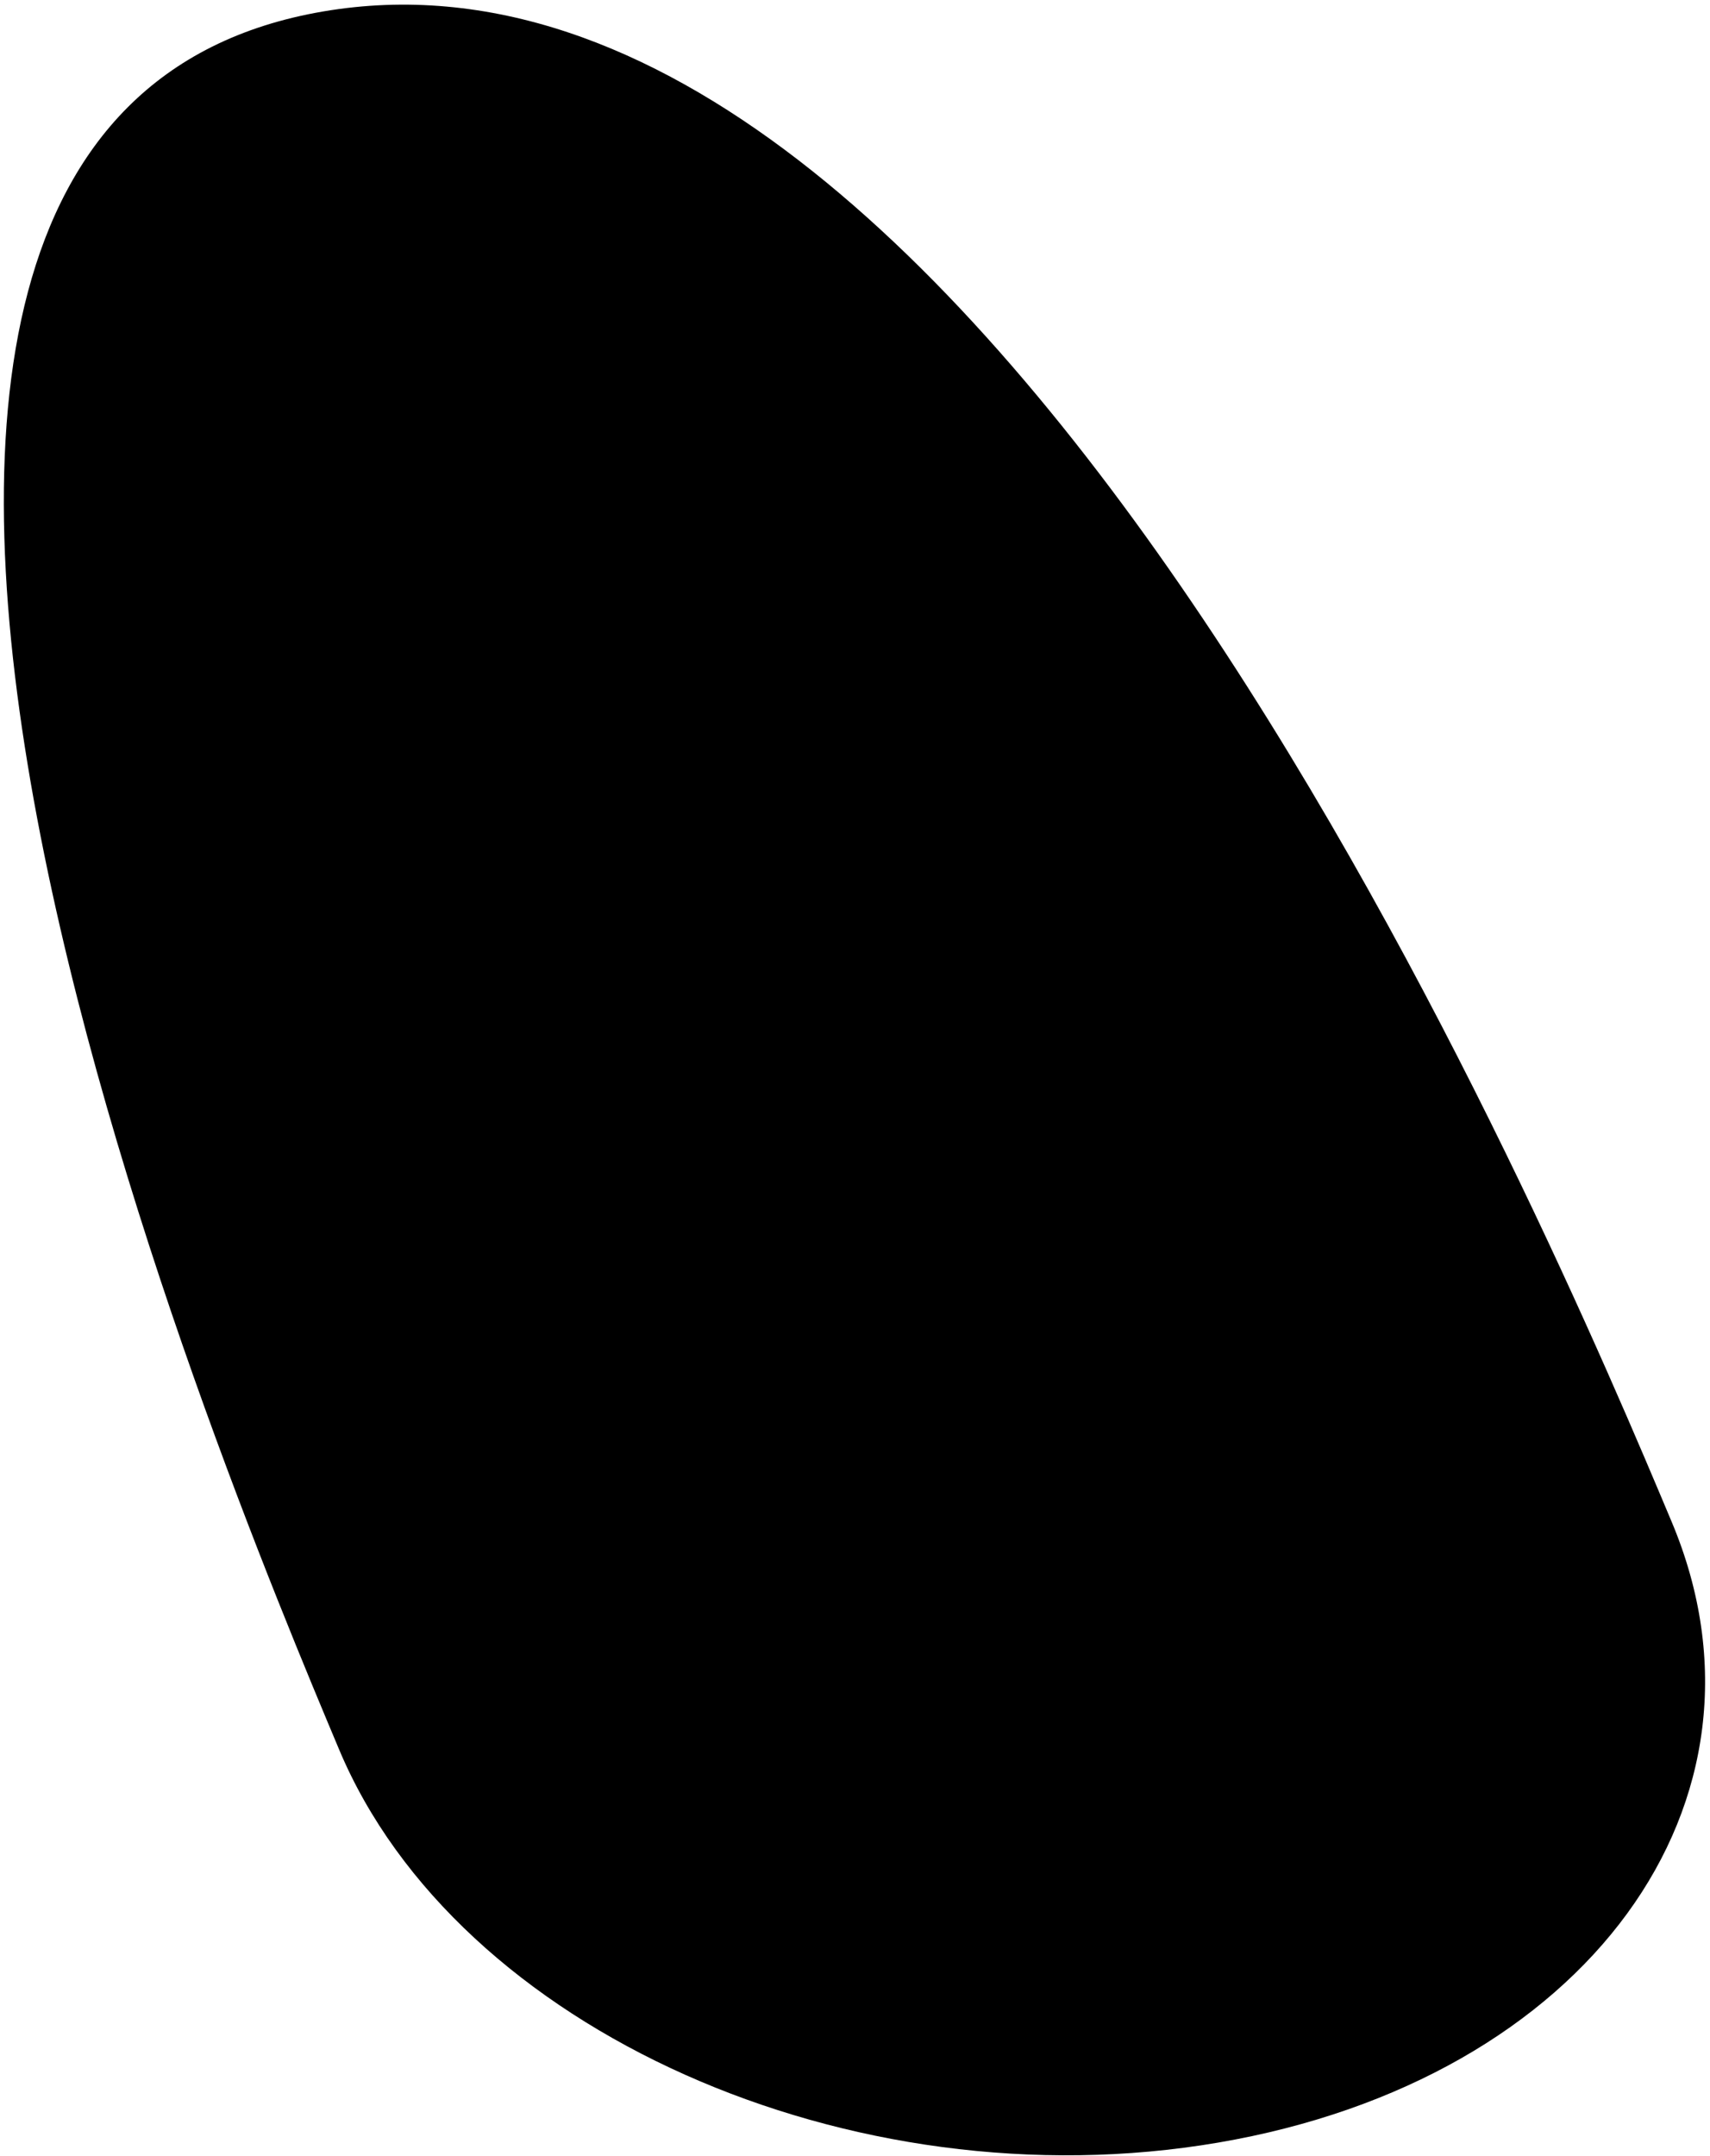 <svg width="284" height="358" viewBox="0 0 284 358" fill="none" xmlns="http://www.w3.org/2000/svg">
<path d="M202.345 355.724C263.458 345.283 297.169 299.147 277.64 252.676C258.111 206.205 164.311 -17 53.655 1.905C-57 20.81 36.8 244.015 56.329 290.486C75.858 336.957 141.231 366.165 202.345 355.724Z" fill="#EC5C45" style="fill:#EC5C45;fill:color(display-p3 0.925 0.361 0.271);fill-opacity:1;"/>
</svg>
